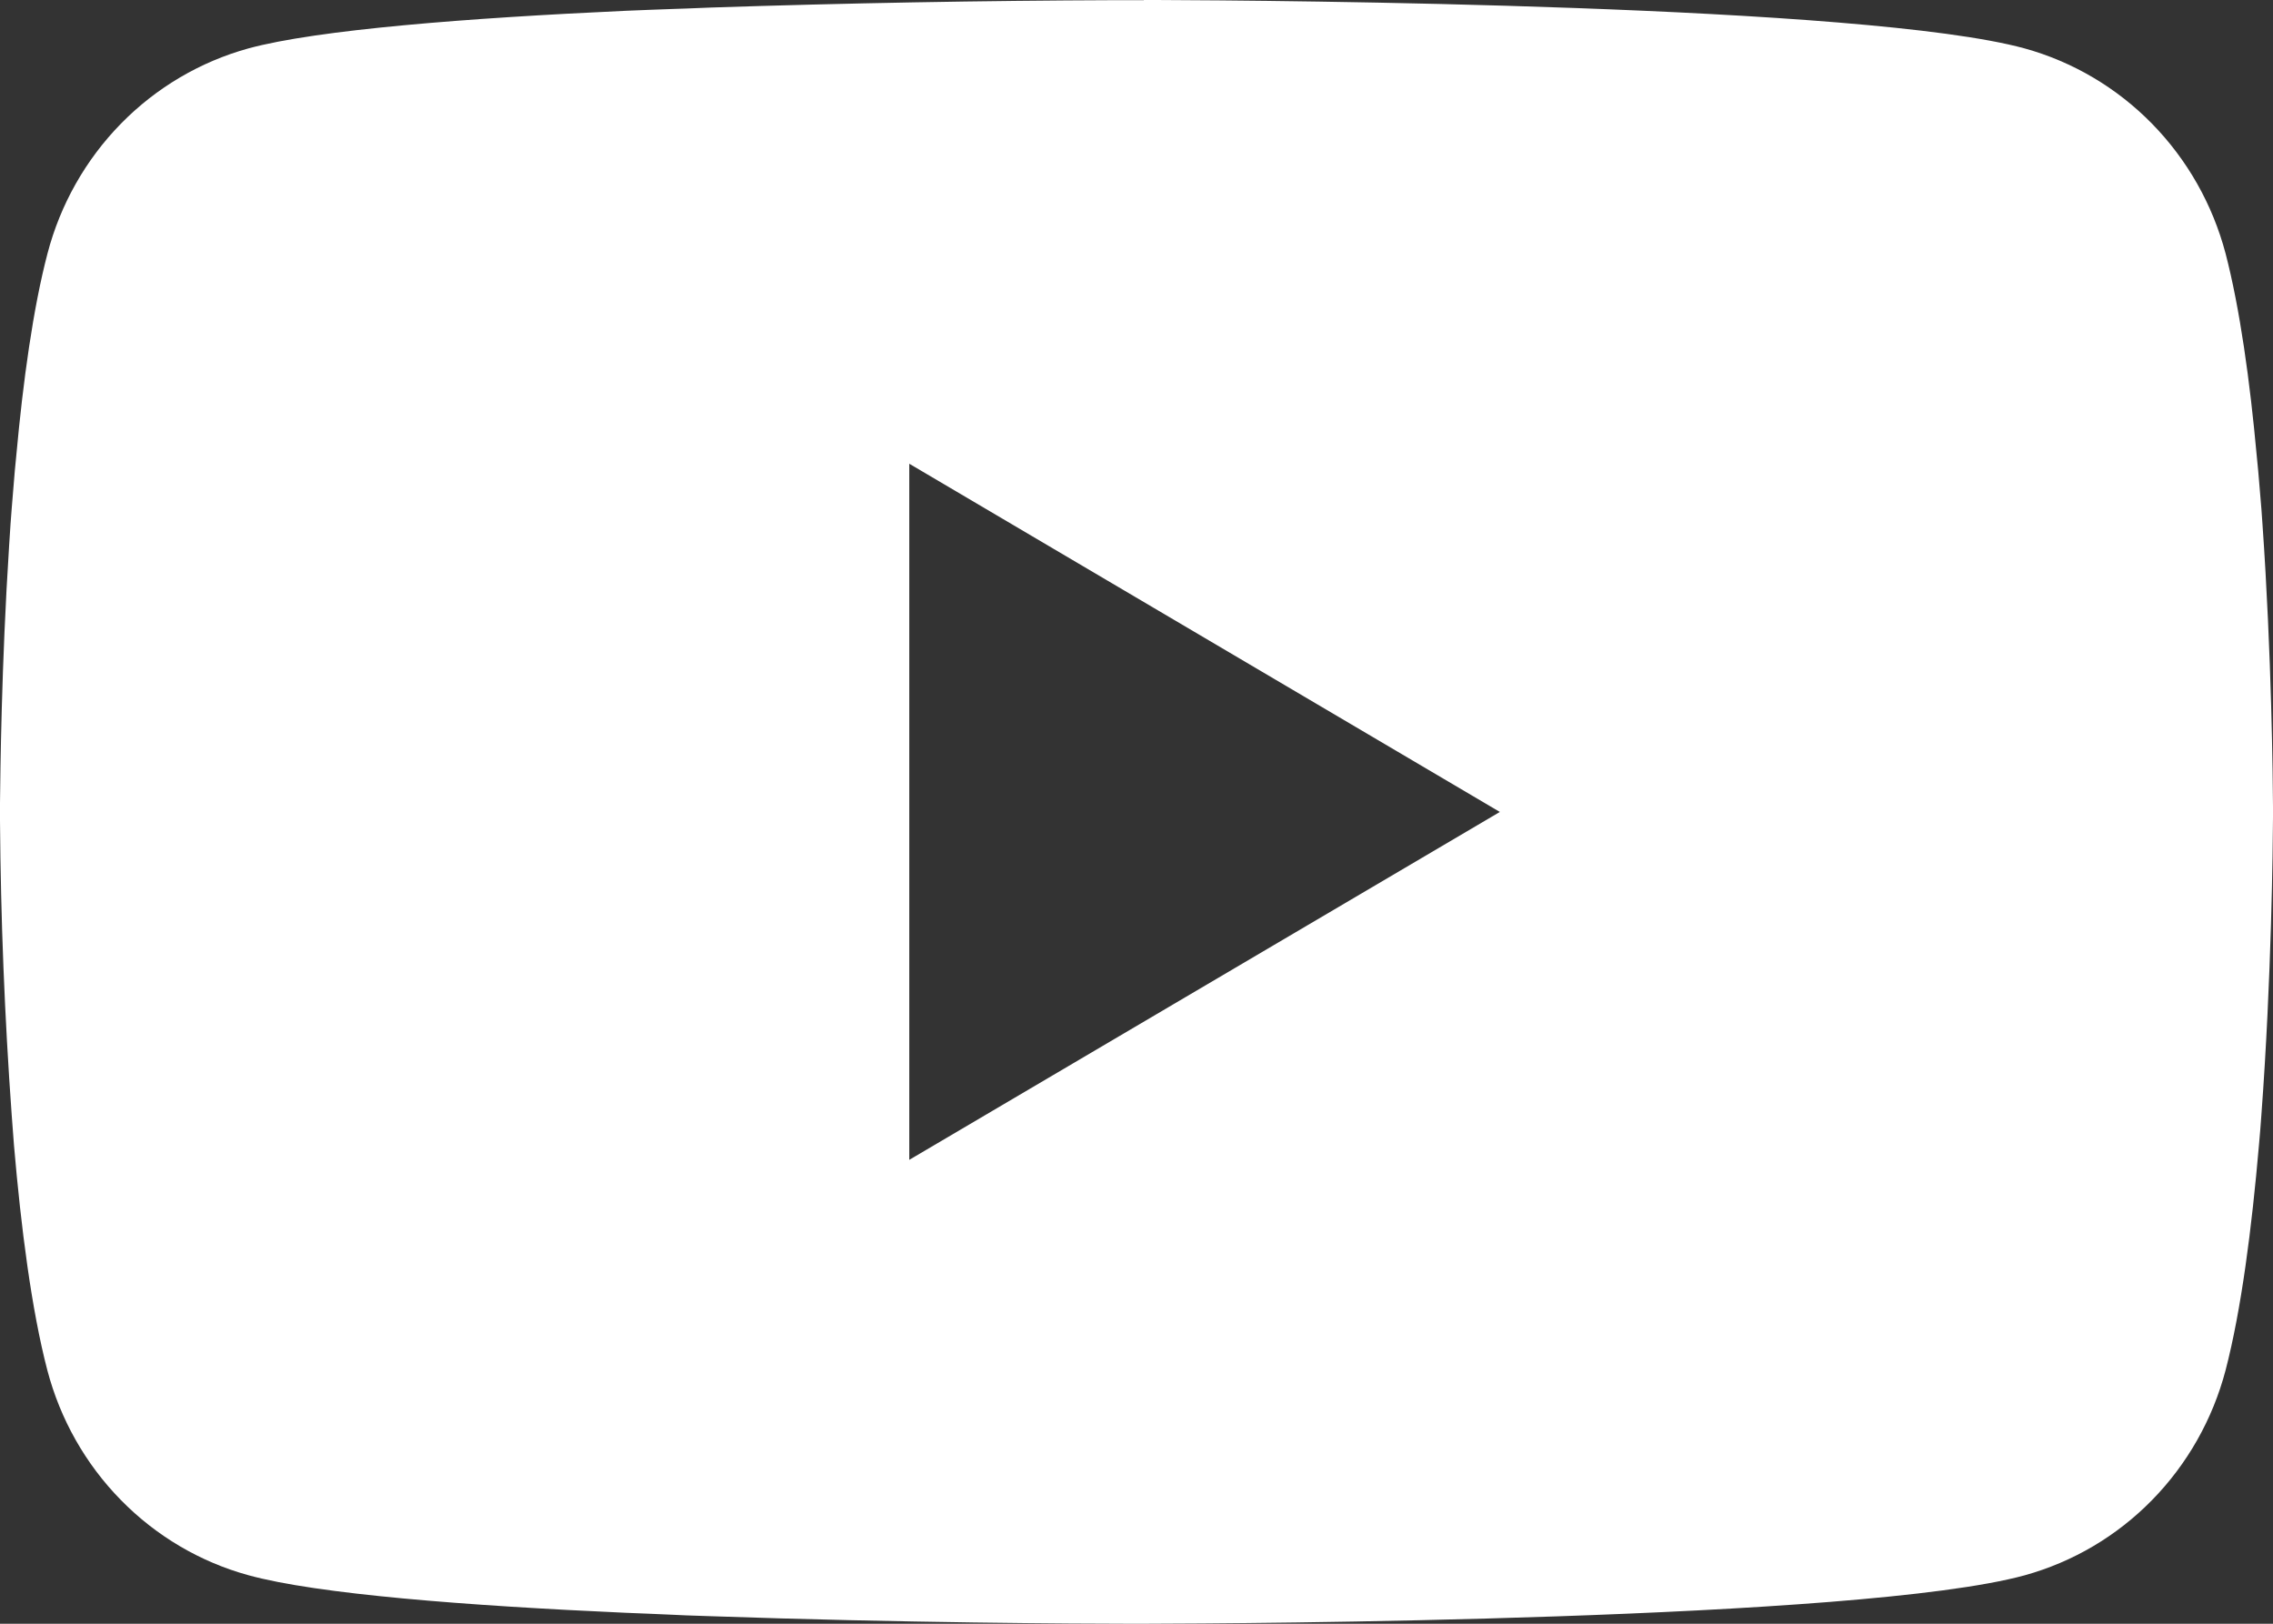 <svg width="28" height="20" viewBox="0 0 28 20" fill="none" xmlns="http://www.w3.org/2000/svg">
<rect x="0" y="0" width="28" height="20" fill="#333333" stroke="none"/>
<path d="M14.09 0H14.246C15.684 0.005 22.974 0.059 24.939 0.596C25.533 0.76 26.075 1.08 26.509 1.523C26.944 1.967 27.256 2.518 27.416 3.123C27.592 3.799 27.716 4.694 27.8 5.618L27.818 5.803L27.857 6.266L27.87 6.451C27.984 8.077 27.998 9.601 28 9.933V10.067C27.998 10.412 27.983 12.038 27.857 13.732L27.843 13.919L27.827 14.104C27.739 15.122 27.61 16.133 27.416 16.877C27.257 17.482 26.944 18.034 26.51 18.477C26.075 18.921 25.533 19.24 24.939 19.404C22.909 19.959 15.193 19.998 14.123 20H13.875C13.334 20 11.097 19.989 8.752 19.907L8.455 19.897L8.303 19.89L8.003 19.877L7.704 19.865C5.761 19.778 3.911 19.637 3.059 19.402C2.465 19.239 1.923 18.919 1.489 18.476C1.054 18.033 0.742 17.482 0.583 16.877C0.389 16.135 0.259 15.122 0.172 14.104L0.158 13.918L0.144 13.732C0.057 12.527 0.009 11.318 0 10.109L0 9.891C0.004 9.508 0.018 8.186 0.112 6.727L0.124 6.543L0.13 6.451L0.144 6.266L0.182 5.803L0.2 5.618C0.284 4.694 0.408 3.797 0.585 3.123C0.743 2.518 1.056 1.966 1.49 1.523C1.925 1.079 2.467 0.76 3.061 0.596C3.913 0.365 5.763 0.222 7.706 0.133L8.003 0.121L8.304 0.11L8.455 0.105L8.754 0.093C10.42 0.038 12.086 0.008 13.752 0.002H14.09V0ZM11.201 5.712V14.286L18.476 10.001L11.201 5.712Z" fill="white"/>
</svg>
